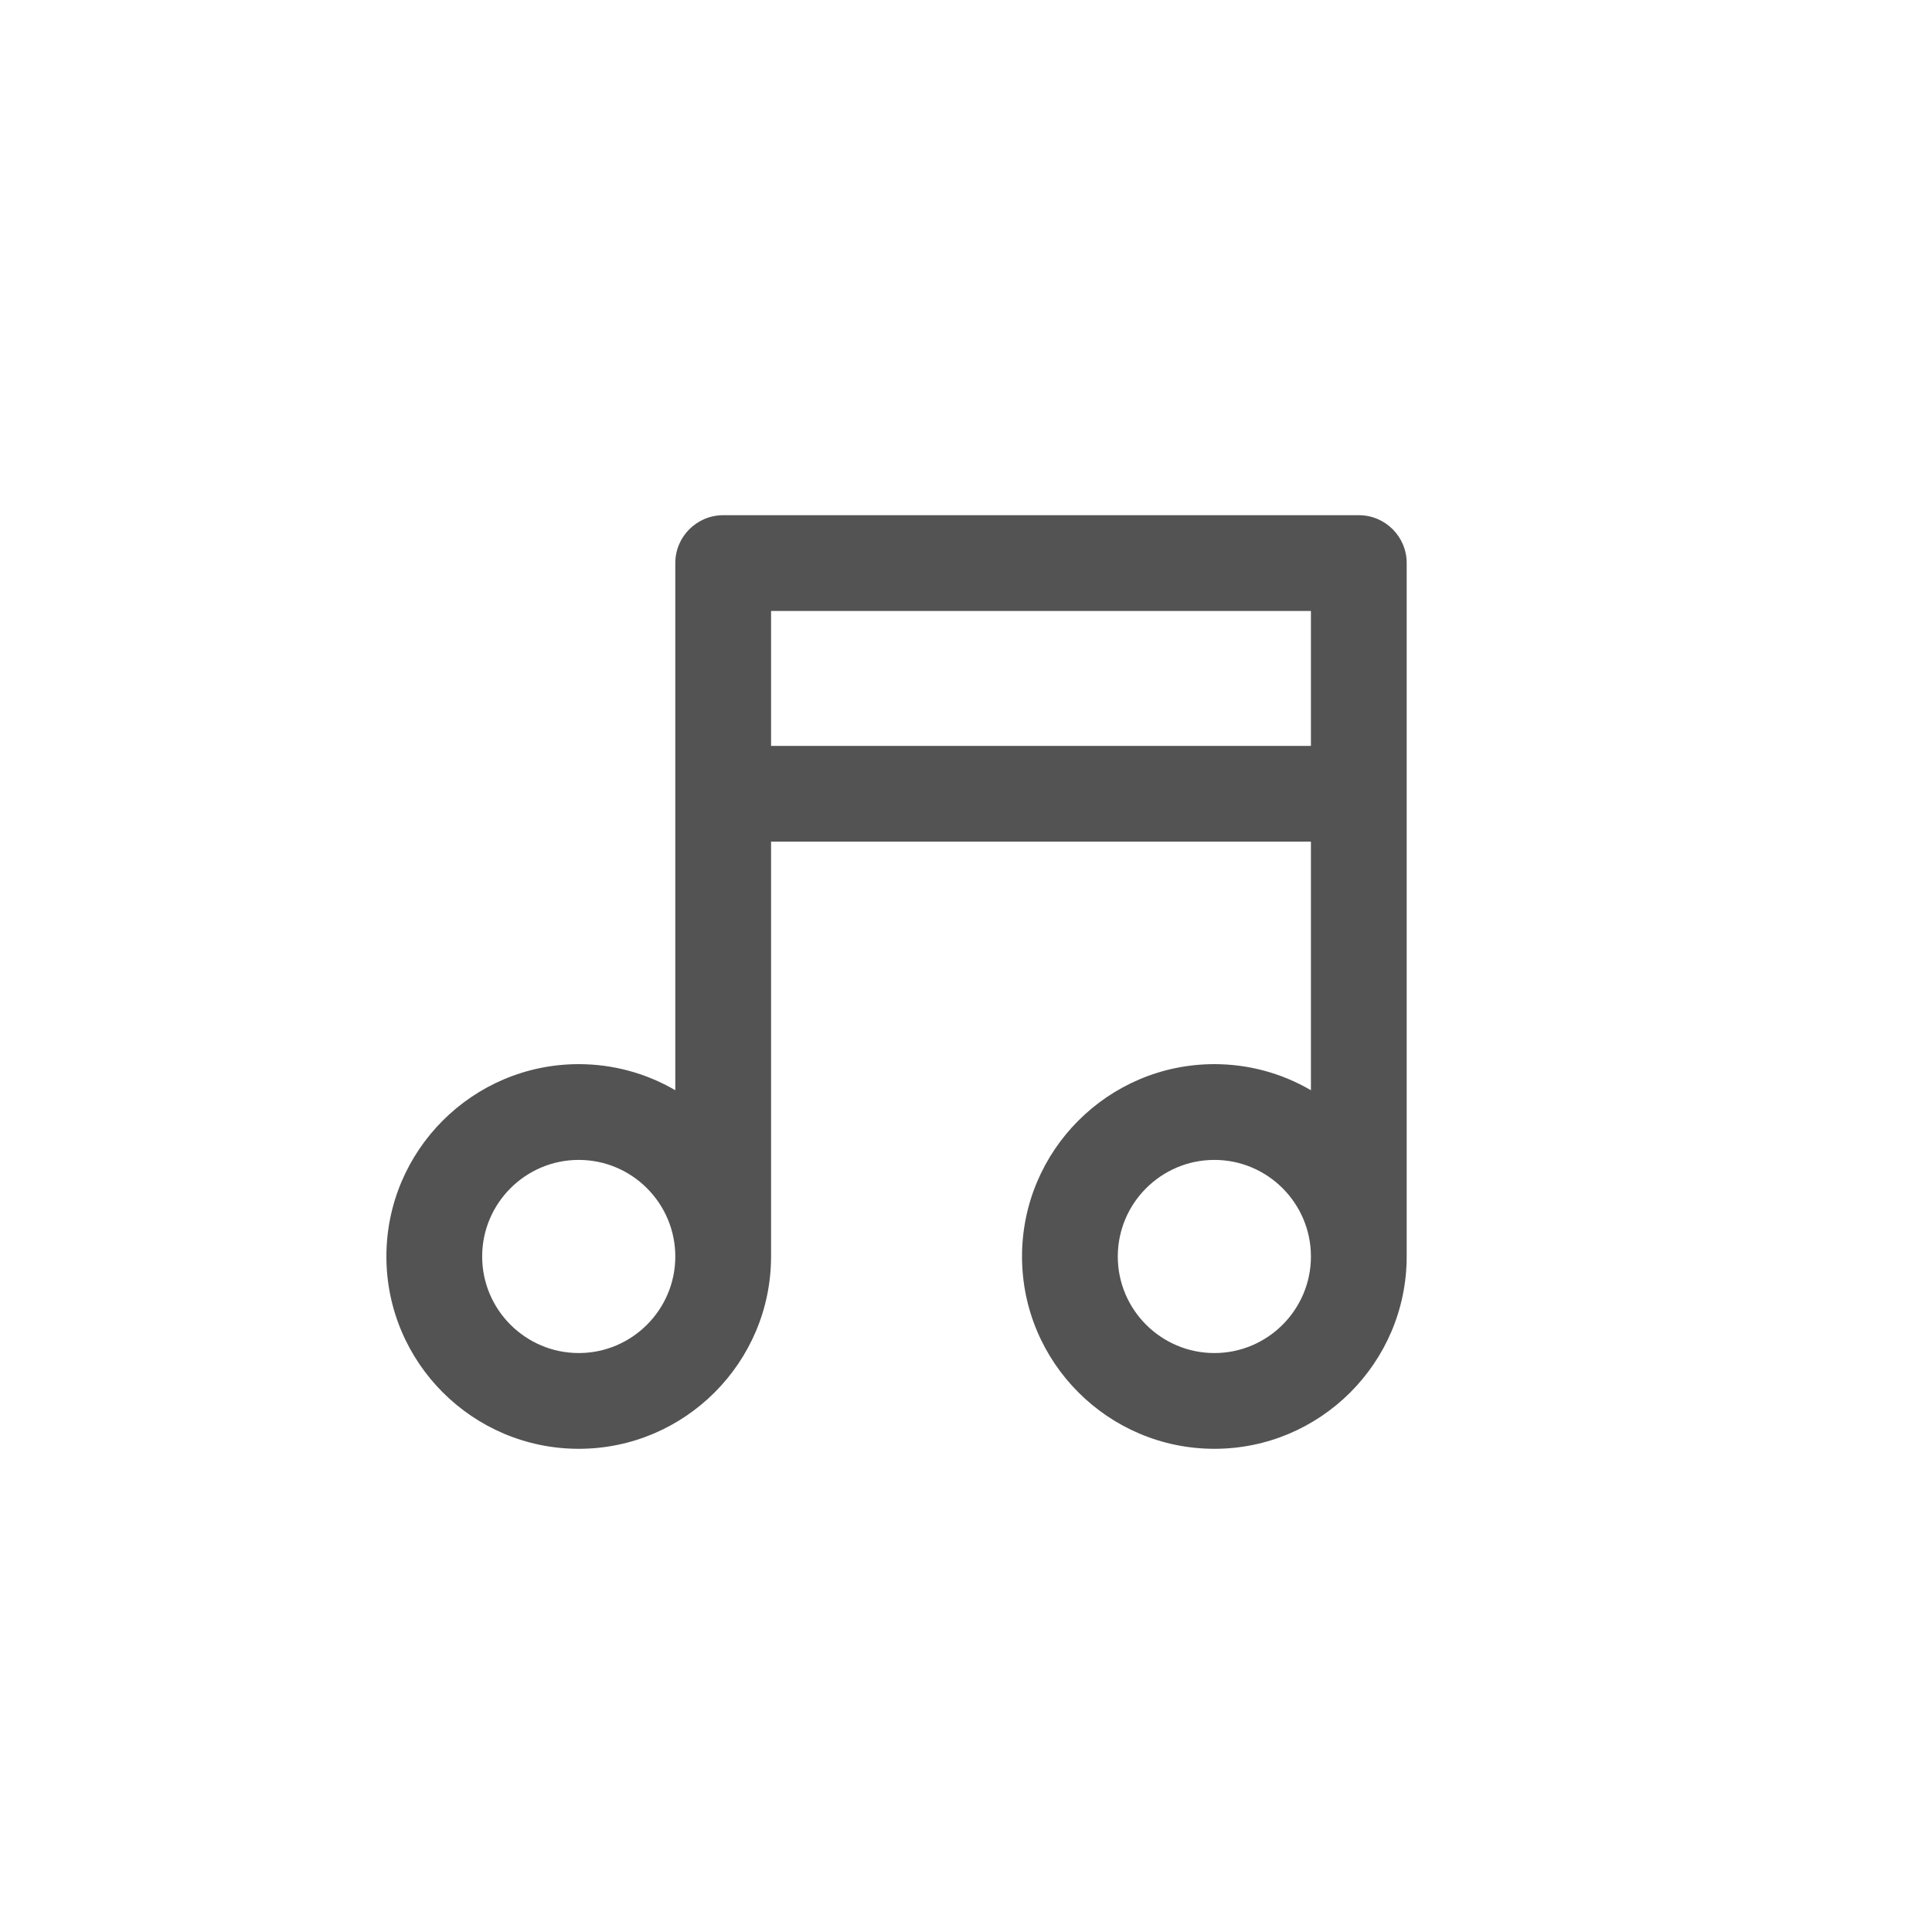 <svg xmlns="http://www.w3.org/2000/svg" width="30" height="30" viewBox="0 0 30 30">
    <path fill="#535353" fill-rule="evenodd" d="M8.987 18.011c.826 0 1.499.673 1.499 1.5 0 .826-.673 1.499-1.499 1.499-.827 0-1.5-.673-1.5-1.499 0-.827.673-1.5 1.5-1.5zm2.986-6.429h8.383V9.487h-8.383v2.095zm6.884 6.429c.826 0 1.499.673 1.499 1.5 0 .826-.673 1.499-1.499 1.499-.827 0-1.5-.673-1.5-1.499 0-.827.673-1.5 1.5-1.5zM21.1 8h-9.87c-.41 0-.744.333-.744.743v8.186c-.456-.266-.97-.405-1.499-.405C7.34 16.524 6 17.864 6 19.511c0 1.646 1.34 2.986 2.987 2.986 1.646 0 2.986-1.34 2.986-2.987v-6.441h8.383v3.86c-.456-.266-.97-.405-1.499-.405-1.647 0-2.987 1.34-2.987 2.987 0 1.646 1.34 2.986 2.987 2.986s2.986-1.34 2.986-2.987V8.743c0-.41-.333-.743-.743-.743z"/>
</svg>
